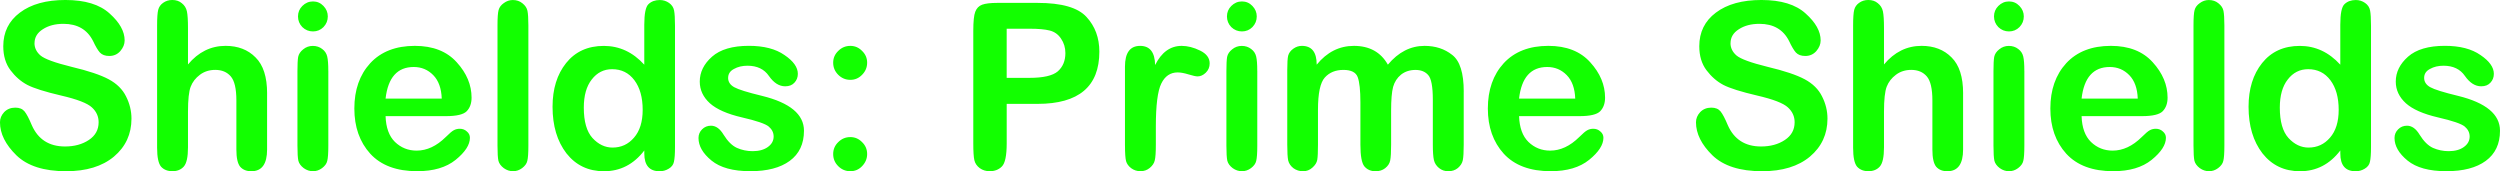 <svg version="1.1" xmlns="http://www.w3.org/2000/svg" xmlns:xlink="http://www.w3.org/1999/xlink" width="118.297" height="8.102" viewBox="0,0,118.297,8.102"><g transform="translate(-180.852,-175.949)"><g data-paper-data="{&quot;isPaintingLayer&quot;:true}" fill="#12ff00" fill-rule="nonzero" stroke="none" stroke-width="1" stroke-linecap="square" stroke-linejoin="miter" stroke-miterlimit="10" stroke-dasharray="" stroke-dashoffset="0" style="mix-blend-mode: normal"><path d="M182.484,177.992c0,0.222 0.094,0.416 0.282,0.581c0.194,0.165 0.684,0.345 1.47,0.538c0.792,0.188 1.379,0.385 1.761,0.59c0.382,0.205 0.655,0.476 0.82,0.812c0.171,0.336 0.256,0.687 0.256,1.051c0,0.729 -0.276,1.328 -0.829,1.795c-0.553,0.462 -1.308,0.692 -2.265,0.692c-1.048,0 -1.832,-0.251 -2.35,-0.752c-0.518,-0.507 -0.778,-1.028 -0.778,-1.564c0,-0.177 0.066,-0.336 0.197,-0.479c0.137,-0.142 0.313,-0.214 0.53,-0.214c0.194,0 0.339,0.06 0.436,0.179c0.097,0.12 0.211,0.336 0.342,0.65c0.296,0.672 0.82,1.009 1.573,1.009c0.444,0 0.82,-0.103 1.128,-0.308c0.308,-0.205 0.462,-0.484 0.462,-0.838c0,-0.274 -0.105,-0.507 -0.316,-0.701c-0.211,-0.199 -0.698,-0.387 -1.461,-0.564c-0.758,-0.177 -1.291,-0.345 -1.598,-0.504c-0.302,-0.16 -0.567,-0.39 -0.795,-0.692c-0.228,-0.302 -0.342,-0.681 -0.342,-1.137c0,-0.667 0.262,-1.197 0.786,-1.59c0.53,-0.399 1.248,-0.598 2.154,-0.598c0.929,0 1.627,0.214 2.094,0.641c0.473,0.422 0.709,0.846 0.709,1.273c0,0.177 -0.068,0.345 -0.205,0.504c-0.137,0.154 -0.311,0.231 -0.521,0.231c-0.194,0 -0.342,-0.054 -0.444,-0.162c-0.097,-0.108 -0.205,-0.291 -0.325,-0.547c-0.273,-0.541 -0.741,-0.812 -1.402,-0.812c-0.387,0 -0.712,0.085 -0.974,0.256c-0.262,0.165 -0.393,0.385 -0.393,0.658zM193.49,180.368v2.658c0,0.684 -0.248,1.026 -0.744,1.026c-0.228,0 -0.405,-0.071 -0.53,-0.214c-0.12,-0.148 -0.179,-0.419 -0.179,-0.812v-2.325c0,-0.553 -0.088,-0.932 -0.265,-1.137c-0.177,-0.205 -0.422,-0.308 -0.735,-0.308c-0.279,0 -0.521,0.077 -0.726,0.231c-0.205,0.154 -0.35,0.342 -0.436,0.564c-0.085,0.222 -0.128,0.615 -0.128,1.179v1.692c0,0.456 -0.066,0.758 -0.197,0.906c-0.131,0.148 -0.311,0.222 -0.538,0.222c-0.228,0 -0.407,-0.071 -0.538,-0.214c-0.125,-0.148 -0.188,-0.447 -0.188,-0.897v-5.786c0,-0.353 0.017,-0.598 0.051,-0.735c0.034,-0.137 0.111,-0.248 0.231,-0.333c0.125,-0.091 0.271,-0.137 0.436,-0.137c0.182,0 0.333,0.051 0.453,0.154c0.125,0.097 0.205,0.225 0.239,0.385c0.034,0.16 0.051,0.422 0.051,0.786v1.726c0.49,-0.587 1.083,-0.88 1.778,-0.88c0.587,0 1.06,0.182 1.419,0.547c0.365,0.359 0.547,0.926 0.547,1.701zM195.662,176.017c0.194,0 0.359,0.071 0.496,0.214c0.137,0.142 0.205,0.308 0.205,0.496c0,0.194 -0.068,0.362 -0.205,0.504c-0.137,0.137 -0.302,0.205 -0.496,0.205c-0.194,0 -0.362,-0.068 -0.504,-0.205c-0.137,-0.142 -0.205,-0.311 -0.205,-0.504c0,-0.194 0.068,-0.359 0.205,-0.496c0.142,-0.142 0.311,-0.214 0.504,-0.214zM196.388,179.308v3.53c0,0.353 -0.017,0.595 -0.051,0.726c-0.028,0.125 -0.111,0.239 -0.248,0.342c-0.131,0.097 -0.273,0.145 -0.427,0.145c-0.154,0 -0.299,-0.048 -0.436,-0.145c-0.137,-0.103 -0.222,-0.219 -0.256,-0.35c-0.028,-0.131 -0.043,-0.37 -0.043,-0.718v-3.521c0,-0.319 0.011,-0.544 0.034,-0.675c0.028,-0.137 0.108,-0.256 0.239,-0.359c0.131,-0.108 0.282,-0.162 0.453,-0.162c0.171,0 0.319,0.048 0.444,0.145c0.125,0.091 0.205,0.211 0.239,0.359c0.034,0.142 0.051,0.37 0.051,0.684zM201.96,181.444h-2.863c0.017,0.541 0.165,0.949 0.444,1.222c0.285,0.274 0.627,0.41 1.026,0.41c0.484,0 0.943,-0.214 1.376,-0.641c0.177,-0.177 0.305,-0.285 0.385,-0.325c0.085,-0.046 0.179,-0.068 0.282,-0.068c0.131,0 0.242,0.043 0.333,0.128c0.097,0.08 0.145,0.179 0.145,0.299c0,0.33 -0.225,0.678 -0.675,1.043c-0.444,0.359 -1.051,0.538 -1.82,0.538c-0.974,0 -1.715,-0.276 -2.222,-0.829c-0.501,-0.553 -0.752,-1.265 -0.752,-2.137c0,-0.883 0.251,-1.598 0.752,-2.145c0.507,-0.547 1.211,-0.82 2.111,-0.82c0.855,0 1.516,0.259 1.983,0.778c0.467,0.513 0.701,1.071 0.701,1.675c0,0.268 -0.077,0.481 -0.231,0.641c-0.154,0.154 -0.479,0.231 -0.974,0.231zM199.097,180.615h2.658c-0.017,-0.484 -0.151,-0.855 -0.402,-1.111c-0.251,-0.256 -0.558,-0.385 -0.923,-0.385c-0.775,0 -1.219,0.499 -1.333,1.496zM205.854,177.154v5.684c0,0.353 -0.017,0.595 -0.051,0.726c-0.028,0.125 -0.111,0.239 -0.248,0.342c-0.131,0.097 -0.273,0.145 -0.427,0.145c-0.154,0 -0.299,-0.048 -0.436,-0.145c-0.137,-0.103 -0.222,-0.219 -0.256,-0.35c-0.028,-0.131 -0.043,-0.37 -0.043,-0.718v-5.684c0,-0.359 0.017,-0.601 0.051,-0.726c0.034,-0.131 0.117,-0.242 0.248,-0.333c0.131,-0.097 0.273,-0.145 0.427,-0.145c0.177,0 0.328,0.051 0.453,0.154c0.131,0.103 0.211,0.222 0.239,0.359c0.028,0.137 0.043,0.368 0.043,0.692zM211.34,183.214v-0.145c-0.501,0.655 -1.137,0.983 -1.906,0.983c-0.741,0 -1.333,-0.282 -1.778,-0.846c-0.439,-0.57 -0.658,-1.305 -0.658,-2.205c0,-0.843 0.214,-1.533 0.641,-2.068c0.433,-0.541 1.028,-0.812 1.786,-0.812c0.735,0 1.373,0.296 1.914,0.889v-1.889c0,-0.524 0.066,-0.849 0.197,-0.974c0.137,-0.131 0.316,-0.197 0.538,-0.197c0.16,0 0.305,0.046 0.436,0.137c0.131,0.091 0.211,0.211 0.239,0.359c0.028,0.142 0.043,0.382 0.043,0.718v5.743c0,0.325 -0.017,0.558 -0.051,0.701c-0.028,0.137 -0.111,0.245 -0.248,0.325c-0.131,0.08 -0.273,0.12 -0.427,0.12c-0.484,0 -0.726,-0.279 -0.726,-0.838zM208.477,181.043c0,0.655 0.137,1.134 0.41,1.436c0.279,0.302 0.595,0.453 0.949,0.453c0.41,0 0.749,-0.157 1.017,-0.47c0.273,-0.313 0.41,-0.752 0.41,-1.316c0,-0.587 -0.131,-1.054 -0.393,-1.402c-0.262,-0.348 -0.613,-0.521 -1.051,-0.521c-0.393,0 -0.715,0.162 -0.966,0.487c-0.251,0.319 -0.376,0.763 -0.376,1.333zM215.305,179.632c0,0.188 0.097,0.336 0.291,0.444c0.194,0.108 0.632,0.245 1.316,0.41c1.322,0.325 1.983,0.875 1.983,1.65c0,0.621 -0.225,1.097 -0.675,1.427c-0.444,0.325 -1.065,0.487 -1.863,0.487c-0.815,0 -1.427,-0.168 -1.838,-0.504c-0.41,-0.336 -0.615,-0.692 -0.615,-1.068c0,-0.16 0.057,-0.296 0.171,-0.41c0.114,-0.114 0.254,-0.171 0.419,-0.171c0.228,0 0.427,0.142 0.598,0.427c0.194,0.313 0.405,0.521 0.632,0.624c0.234,0.103 0.481,0.154 0.744,0.154c0.296,0 0.536,-0.066 0.718,-0.197c0.182,-0.131 0.274,-0.296 0.274,-0.496c0,-0.182 -0.077,-0.339 -0.231,-0.47c-0.154,-0.131 -0.578,-0.276 -1.273,-0.436c-0.689,-0.16 -1.194,-0.382 -1.513,-0.667c-0.319,-0.291 -0.479,-0.632 -0.479,-1.026c0,-0.444 0.194,-0.838 0.581,-1.179c0.387,-0.342 0.969,-0.513 1.744,-0.513c0.707,0 1.268,0.145 1.684,0.436c0.422,0.285 0.632,0.581 0.632,0.889c0,0.165 -0.054,0.305 -0.162,0.419c-0.103,0.114 -0.248,0.171 -0.436,0.171c-0.285,0 -0.541,-0.162 -0.769,-0.487c-0.222,-0.325 -0.561,-0.487 -1.017,-0.487c-0.245,0 -0.459,0.051 -0.641,0.154c-0.182,0.097 -0.273,0.236 -0.273,0.419zM221.089,178.12c0.217,0 0.402,0.08 0.556,0.239c0.16,0.154 0.239,0.339 0.239,0.556c0,0.222 -0.08,0.413 -0.239,0.573c-0.154,0.16 -0.339,0.239 -0.556,0.239c-0.222,0 -0.413,-0.08 -0.573,-0.239c-0.16,-0.16 -0.239,-0.35 -0.239,-0.573c0,-0.217 0.08,-0.402 0.239,-0.556c0.16,-0.16 0.35,-0.239 0.573,-0.239zM221.089,182.436c0.217,0 0.402,0.08 0.556,0.239c0.16,0.154 0.239,0.342 0.239,0.564c0,0.217 -0.08,0.407 -0.239,0.573c-0.154,0.16 -0.339,0.239 -0.556,0.239c-0.222,0 -0.413,-0.08 -0.573,-0.239c-0.16,-0.16 -0.239,-0.35 -0.239,-0.573c0,-0.222 0.08,-0.41 0.239,-0.564c0.16,-0.16 0.35,-0.239 0.573,-0.239zM228.488,180.863v1.872c0,0.581 -0.077,0.946 -0.231,1.094c-0.148,0.148 -0.339,0.222 -0.573,0.222c-0.177,0 -0.333,-0.048 -0.47,-0.145c-0.137,-0.103 -0.222,-0.228 -0.256,-0.376c-0.034,-0.148 -0.051,-0.413 -0.051,-0.795v-5.325c0,-0.444 0.031,-0.746 0.094,-0.906c0.063,-0.165 0.171,-0.276 0.325,-0.333c0.16,-0.057 0.396,-0.085 0.709,-0.085h1.914c1.14,0 1.912,0.222 2.316,0.667c0.405,0.439 0.607,0.986 0.607,1.641c0,1.647 -0.974,2.47 -2.923,2.47zM229.564,177.308h-1.077v2.325h1.077c0.655,0 1.103,-0.103 1.342,-0.308c0.239,-0.211 0.359,-0.499 0.359,-0.863c0,-0.256 -0.068,-0.484 -0.205,-0.684c-0.131,-0.199 -0.311,-0.328 -0.538,-0.385c-0.222,-0.057 -0.541,-0.085 -0.957,-0.085zM234.084,182.838v-3.735c0,-0.655 0.239,-0.983 0.718,-0.983c0.462,0 0.698,0.302 0.709,0.906c0.302,-0.604 0.721,-0.906 1.256,-0.906c0.279,0 0.57,0.074 0.872,0.222c0.302,0.148 0.453,0.35 0.453,0.607c0,0.177 -0.063,0.325 -0.188,0.444c-0.12,0.114 -0.248,0.171 -0.385,0.171c-0.08,0 -0.222,-0.031 -0.427,-0.094c-0.205,-0.063 -0.376,-0.094 -0.513,-0.094c-0.348,0 -0.607,0.177 -0.778,0.53c-0.171,0.348 -0.256,1.026 -0.256,2.034v0.846c0,0.37 -0.017,0.621 -0.051,0.752c-0.028,0.131 -0.108,0.251 -0.239,0.359c-0.125,0.103 -0.271,0.154 -0.436,0.154c-0.165,0 -0.313,-0.048 -0.444,-0.145c-0.125,-0.097 -0.205,-0.208 -0.239,-0.333c-0.034,-0.131 -0.051,-0.376 -0.051,-0.735zM239.619,176.017c0.194,0 0.359,0.071 0.496,0.214c0.137,0.142 0.205,0.308 0.205,0.496c0,0.194 -0.068,0.362 -0.205,0.504c-0.137,0.137 -0.302,0.205 -0.496,0.205c-0.194,0 -0.362,-0.068 -0.504,-0.205c-0.137,-0.142 -0.205,-0.311 -0.205,-0.504c0,-0.194 0.068,-0.359 0.205,-0.496c0.142,-0.142 0.311,-0.214 0.504,-0.214zM240.345,179.308v3.53c0,0.353 -0.017,0.595 -0.051,0.726c-0.028,0.125 -0.111,0.239 -0.248,0.342c-0.131,0.097 -0.273,0.145 -0.427,0.145c-0.154,0 -0.299,-0.048 -0.436,-0.145c-0.137,-0.103 -0.222,-0.219 -0.256,-0.35c-0.028,-0.131 -0.043,-0.37 -0.043,-0.718v-3.521c0,-0.319 0.011,-0.544 0.034,-0.675c0.028,-0.137 0.108,-0.256 0.239,-0.359c0.131,-0.108 0.282,-0.162 0.453,-0.162c0.171,0 0.319,0.048 0.444,0.145c0.125,0.091 0.205,0.211 0.239,0.359c0.034,0.142 0.051,0.37 0.051,0.684zM250.113,180.282v2.513c0,0.348 -0.014,0.593 -0.043,0.735c-0.028,0.137 -0.105,0.259 -0.231,0.368c-0.125,0.103 -0.276,0.154 -0.453,0.154c-0.171,0 -0.319,-0.051 -0.444,-0.154c-0.125,-0.103 -0.205,-0.228 -0.239,-0.376c-0.034,-0.154 -0.051,-0.396 -0.051,-0.726v-2.128c0,-0.621 -0.074,-1.011 -0.222,-1.171c-0.142,-0.16 -0.342,-0.239 -0.598,-0.239c-0.268,0 -0.496,0.074 -0.684,0.222c-0.182,0.148 -0.308,0.342 -0.376,0.581c-0.063,0.239 -0.094,0.613 -0.094,1.12v1.615c0,0.348 -0.014,0.595 -0.043,0.744c-0.028,0.142 -0.108,0.265 -0.239,0.368c-0.125,0.097 -0.276,0.145 -0.453,0.145c-0.222,0 -0.399,-0.077 -0.53,-0.231c-0.125,-0.154 -0.188,-0.496 -0.188,-1.026v-2c0,-0.57 -0.043,-0.969 -0.128,-1.197c-0.085,-0.228 -0.311,-0.342 -0.675,-0.342c-0.37,0 -0.664,0.12 -0.88,0.359c-0.217,0.239 -0.325,0.749 -0.325,1.53v1.65c0,0.342 -0.011,0.581 -0.034,0.718c-0.023,0.131 -0.1,0.254 -0.231,0.368c-0.125,0.114 -0.273,0.171 -0.444,0.171c-0.165,0 -0.316,-0.048 -0.453,-0.145c-0.131,-0.103 -0.214,-0.225 -0.248,-0.368c-0.028,-0.142 -0.043,-0.39 -0.043,-0.744v-3.53c0,-0.336 0.014,-0.564 0.043,-0.684c0.034,-0.125 0.114,-0.234 0.239,-0.325c0.125,-0.091 0.262,-0.137 0.41,-0.137c0.467,0 0.701,0.296 0.701,0.889c0.484,-0.593 1.071,-0.889 1.761,-0.889c0.735,0 1.271,0.296 1.607,0.889c0.496,-0.593 1.074,-0.889 1.735,-0.889c0.513,0 0.949,0.142 1.308,0.427c0.365,0.279 0.547,0.858 0.547,1.735zM255.596,181.444h-2.863c0.017,0.541 0.165,0.949 0.444,1.222c0.285,0.274 0.627,0.41 1.026,0.41c0.484,0 0.943,-0.214 1.376,-0.641c0.177,-0.177 0.305,-0.285 0.385,-0.325c0.085,-0.046 0.179,-0.068 0.282,-0.068c0.131,0 0.242,0.043 0.333,0.128c0.097,0.08 0.145,0.179 0.145,0.299c0,0.33 -0.225,0.678 -0.675,1.043c-0.444,0.359 -1.051,0.538 -1.82,0.538c-0.974,0 -1.715,-0.276 -2.222,-0.829c-0.501,-0.553 -0.752,-1.265 -0.752,-2.137c0,-0.883 0.251,-1.598 0.752,-2.145c0.507,-0.547 1.211,-0.82 2.111,-0.82c0.855,0 1.516,0.259 1.983,0.778c0.467,0.513 0.701,1.071 0.701,1.675c0,0.268 -0.077,0.481 -0.231,0.641c-0.154,0.154 -0.479,0.231 -0.974,0.231zM252.732,180.615h2.658c-0.017,-0.484 -0.151,-0.855 -0.402,-1.111c-0.251,-0.256 -0.558,-0.385 -0.923,-0.385c-0.775,0 -1.219,0.499 -1.333,1.496zM262.737,177.992c0,0.222 0.094,0.416 0.282,0.581c0.194,0.165 0.684,0.345 1.47,0.538c0.792,0.188 1.379,0.385 1.761,0.59c0.382,0.205 0.655,0.476 0.82,0.812c0.171,0.336 0.256,0.687 0.256,1.051c0,0.729 -0.276,1.328 -0.829,1.795c-0.553,0.462 -1.308,0.692 -2.265,0.692c-1.048,0 -1.832,-0.251 -2.35,-0.752c-0.518,-0.507 -0.778,-1.028 -0.778,-1.564c0,-0.177 0.066,-0.336 0.197,-0.479c0.137,-0.142 0.313,-0.214 0.53,-0.214c0.194,0 0.339,0.06 0.436,0.179c0.097,0.12 0.211,0.336 0.342,0.65c0.296,0.672 0.82,1.009 1.573,1.009c0.444,0 0.82,-0.103 1.128,-0.308c0.308,-0.205 0.462,-0.484 0.462,-0.838c0,-0.274 -0.105,-0.507 -0.316,-0.701c-0.211,-0.199 -0.698,-0.387 -1.461,-0.564c-0.758,-0.177 -1.291,-0.345 -1.598,-0.504c-0.302,-0.16 -0.567,-0.39 -0.795,-0.692c-0.228,-0.302 -0.342,-0.681 -0.342,-1.137c0,-0.667 0.262,-1.197 0.786,-1.59c0.53,-0.399 1.248,-0.598 2.154,-0.598c0.929,0 1.627,0.214 2.094,0.641c0.473,0.422 0.709,0.846 0.709,1.273c0,0.177 -0.068,0.345 -0.205,0.504c-0.137,0.154 -0.311,0.231 -0.521,0.231c-0.194,0 -0.342,-0.054 -0.444,-0.162c-0.097,-0.108 -0.205,-0.291 -0.325,-0.547c-0.273,-0.541 -0.741,-0.812 -1.402,-0.812c-0.387,0 -0.712,0.085 -0.974,0.256c-0.262,0.165 -0.393,0.385 -0.393,0.658zM273.743,180.368v2.658c0,0.684 -0.248,1.026 -0.744,1.026c-0.228,0 -0.405,-0.071 -0.53,-0.214c-0.12,-0.148 -0.179,-0.419 -0.179,-0.812v-2.325c0,-0.553 -0.088,-0.932 -0.265,-1.137c-0.177,-0.205 -0.422,-0.308 -0.735,-0.308c-0.279,0 -0.521,0.077 -0.726,0.231c-0.205,0.154 -0.35,0.342 -0.436,0.564c-0.085,0.222 -0.128,0.615 -0.128,1.179v1.692c0,0.456 -0.066,0.758 -0.197,0.906c-0.131,0.148 -0.311,0.222 -0.538,0.222c-0.228,0 -0.407,-0.071 -0.538,-0.214c-0.125,-0.148 -0.188,-0.447 -0.188,-0.897v-5.786c0,-0.353 0.017,-0.598 0.051,-0.735c0.034,-0.137 0.111,-0.248 0.231,-0.333c0.125,-0.091 0.271,-0.137 0.436,-0.137c0.182,0 0.333,0.051 0.453,0.154c0.125,0.097 0.205,0.225 0.239,0.385c0.034,0.16 0.051,0.422 0.051,0.786v1.726c0.49,-0.587 1.083,-0.88 1.778,-0.88c0.587,0 1.06,0.182 1.419,0.547c0.365,0.359 0.547,0.926 0.547,1.701zM275.915,176.017c0.194,0 0.359,0.071 0.496,0.214c0.137,0.142 0.205,0.308 0.205,0.496c0,0.194 -0.068,0.362 -0.205,0.504c-0.137,0.137 -0.302,0.205 -0.496,0.205c-0.194,0 -0.362,-0.068 -0.504,-0.205c-0.137,-0.142 -0.205,-0.311 -0.205,-0.504c0,-0.194 0.068,-0.359 0.205,-0.496c0.142,-0.142 0.311,-0.214 0.504,-0.214zM276.642,179.308v3.53c0,0.353 -0.017,0.595 -0.051,0.726c-0.028,0.125 -0.111,0.239 -0.248,0.342c-0.131,0.097 -0.273,0.145 -0.427,0.145c-0.154,0 -0.299,-0.048 -0.436,-0.145c-0.137,-0.103 -0.222,-0.219 -0.256,-0.35c-0.028,-0.131 -0.043,-0.37 -0.043,-0.718v-3.521c0,-0.319 0.011,-0.544 0.034,-0.675c0.028,-0.137 0.108,-0.256 0.239,-0.359c0.131,-0.108 0.282,-0.162 0.453,-0.162c0.171,0 0.319,0.048 0.444,0.145c0.125,0.091 0.205,0.211 0.239,0.359c0.034,0.142 0.051,0.37 0.051,0.684zM282.213,181.444h-2.863c0.017,0.541 0.165,0.949 0.444,1.222c0.285,0.274 0.627,0.41 1.026,0.41c0.484,0 0.943,-0.214 1.376,-0.641c0.177,-0.177 0.305,-0.285 0.385,-0.325c0.085,-0.046 0.179,-0.068 0.282,-0.068c0.131,0 0.242,0.043 0.333,0.128c0.097,0.08 0.145,0.179 0.145,0.299c0,0.33 -0.225,0.678 -0.675,1.043c-0.444,0.359 -1.051,0.538 -1.82,0.538c-0.974,0 -1.715,-0.276 -2.222,-0.829c-0.501,-0.553 -0.752,-1.265 -0.752,-2.137c0,-0.883 0.251,-1.598 0.752,-2.145c0.507,-0.547 1.211,-0.82 2.111,-0.82c0.855,0 1.516,0.259 1.983,0.778c0.467,0.513 0.701,1.071 0.701,1.675c0,0.268 -0.077,0.481 -0.231,0.641c-0.154,0.154 -0.479,0.231 -0.974,0.231zM279.35,180.615h2.658c-0.017,-0.484 -0.151,-0.855 -0.402,-1.111c-0.251,-0.256 -0.558,-0.385 -0.923,-0.385c-0.775,0 -1.219,0.499 -1.333,1.496zM286.107,177.154v5.684c0,0.353 -0.017,0.595 -0.051,0.726c-0.028,0.125 -0.111,0.239 -0.248,0.342c-0.131,0.097 -0.273,0.145 -0.427,0.145c-0.154,0 -0.299,-0.048 -0.436,-0.145c-0.137,-0.103 -0.222,-0.219 -0.256,-0.35c-0.028,-0.131 -0.043,-0.37 -0.043,-0.718v-5.684c0,-0.359 0.017,-0.601 0.051,-0.726c0.034,-0.131 0.117,-0.242 0.248,-0.333c0.131,-0.097 0.273,-0.145 0.427,-0.145c0.177,0 0.328,0.051 0.453,0.154c0.131,0.103 0.211,0.222 0.239,0.359c0.028,0.137 0.043,0.368 0.043,0.692zM291.593,183.214v-0.145c-0.501,0.655 -1.137,0.983 -1.906,0.983c-0.741,0 -1.333,-0.282 -1.778,-0.846c-0.439,-0.57 -0.658,-1.305 -0.658,-2.205c0,-0.843 0.214,-1.533 0.641,-2.068c0.433,-0.541 1.028,-0.812 1.786,-0.812c0.735,0 1.373,0.296 1.914,0.889v-1.889c0,-0.524 0.066,-0.849 0.197,-0.974c0.137,-0.131 0.316,-0.197 0.538,-0.197c0.16,0 0.305,0.046 0.436,0.137c0.131,0.091 0.211,0.211 0.239,0.359c0.028,0.142 0.043,0.382 0.043,0.718v5.743c0,0.325 -0.017,0.558 -0.051,0.701c-0.028,0.137 -0.111,0.245 -0.248,0.325c-0.131,0.08 -0.273,0.12 -0.427,0.12c-0.484,0 -0.726,-0.279 -0.726,-0.838zM288.73,181.043c0,0.655 0.137,1.134 0.41,1.436c0.279,0.302 0.595,0.453 0.949,0.453c0.41,0 0.749,-0.157 1.017,-0.47c0.273,-0.313 0.41,-0.752 0.41,-1.316c0,-0.587 -0.131,-1.054 -0.393,-1.402c-0.262,-0.348 -0.613,-0.521 -1.051,-0.521c-0.393,0 -0.715,0.162 -0.966,0.487c-0.251,0.319 -0.376,0.763 -0.376,1.333zM295.559,179.632c0,0.188 0.097,0.336 0.291,0.444c0.194,0.108 0.632,0.245 1.316,0.41c1.322,0.325 1.983,0.875 1.983,1.65c0,0.621 -0.225,1.097 -0.675,1.427c-0.444,0.325 -1.065,0.487 -1.863,0.487c-0.815,0 -1.427,-0.168 -1.838,-0.504c-0.41,-0.336 -0.615,-0.692 -0.615,-1.068c0,-0.16 0.057,-0.296 0.171,-0.41c0.114,-0.114 0.254,-0.171 0.419,-0.171c0.228,0 0.427,0.142 0.598,0.427c0.194,0.313 0.405,0.521 0.632,0.624c0.234,0.103 0.481,0.154 0.744,0.154c0.296,0 0.536,-0.066 0.718,-0.197c0.182,-0.131 0.273,-0.296 0.273,-0.496c0,-0.182 -0.077,-0.339 -0.231,-0.47c-0.154,-0.131 -0.578,-0.276 -1.273,-0.436c-0.689,-0.16 -1.194,-0.382 -1.513,-0.667c-0.319,-0.291 -0.479,-0.632 -0.479,-1.026c0,-0.444 0.194,-0.838 0.581,-1.179c0.387,-0.342 0.969,-0.513 1.744,-0.513c0.707,0 1.268,0.145 1.684,0.436c0.422,0.285 0.632,0.581 0.632,0.889c0,0.165 -0.054,0.305 -0.162,0.419c-0.103,0.114 -0.248,0.171 -0.436,0.171c-0.285,0 -0.541,-0.162 -0.769,-0.487c-0.222,-0.325 -0.561,-0.487 -1.017,-0.487c-0.245,0 -0.459,0.051 -0.641,0.154c-0.182,0.097 -0.273,0.236 -0.273,0.419z"/></g></g></svg>